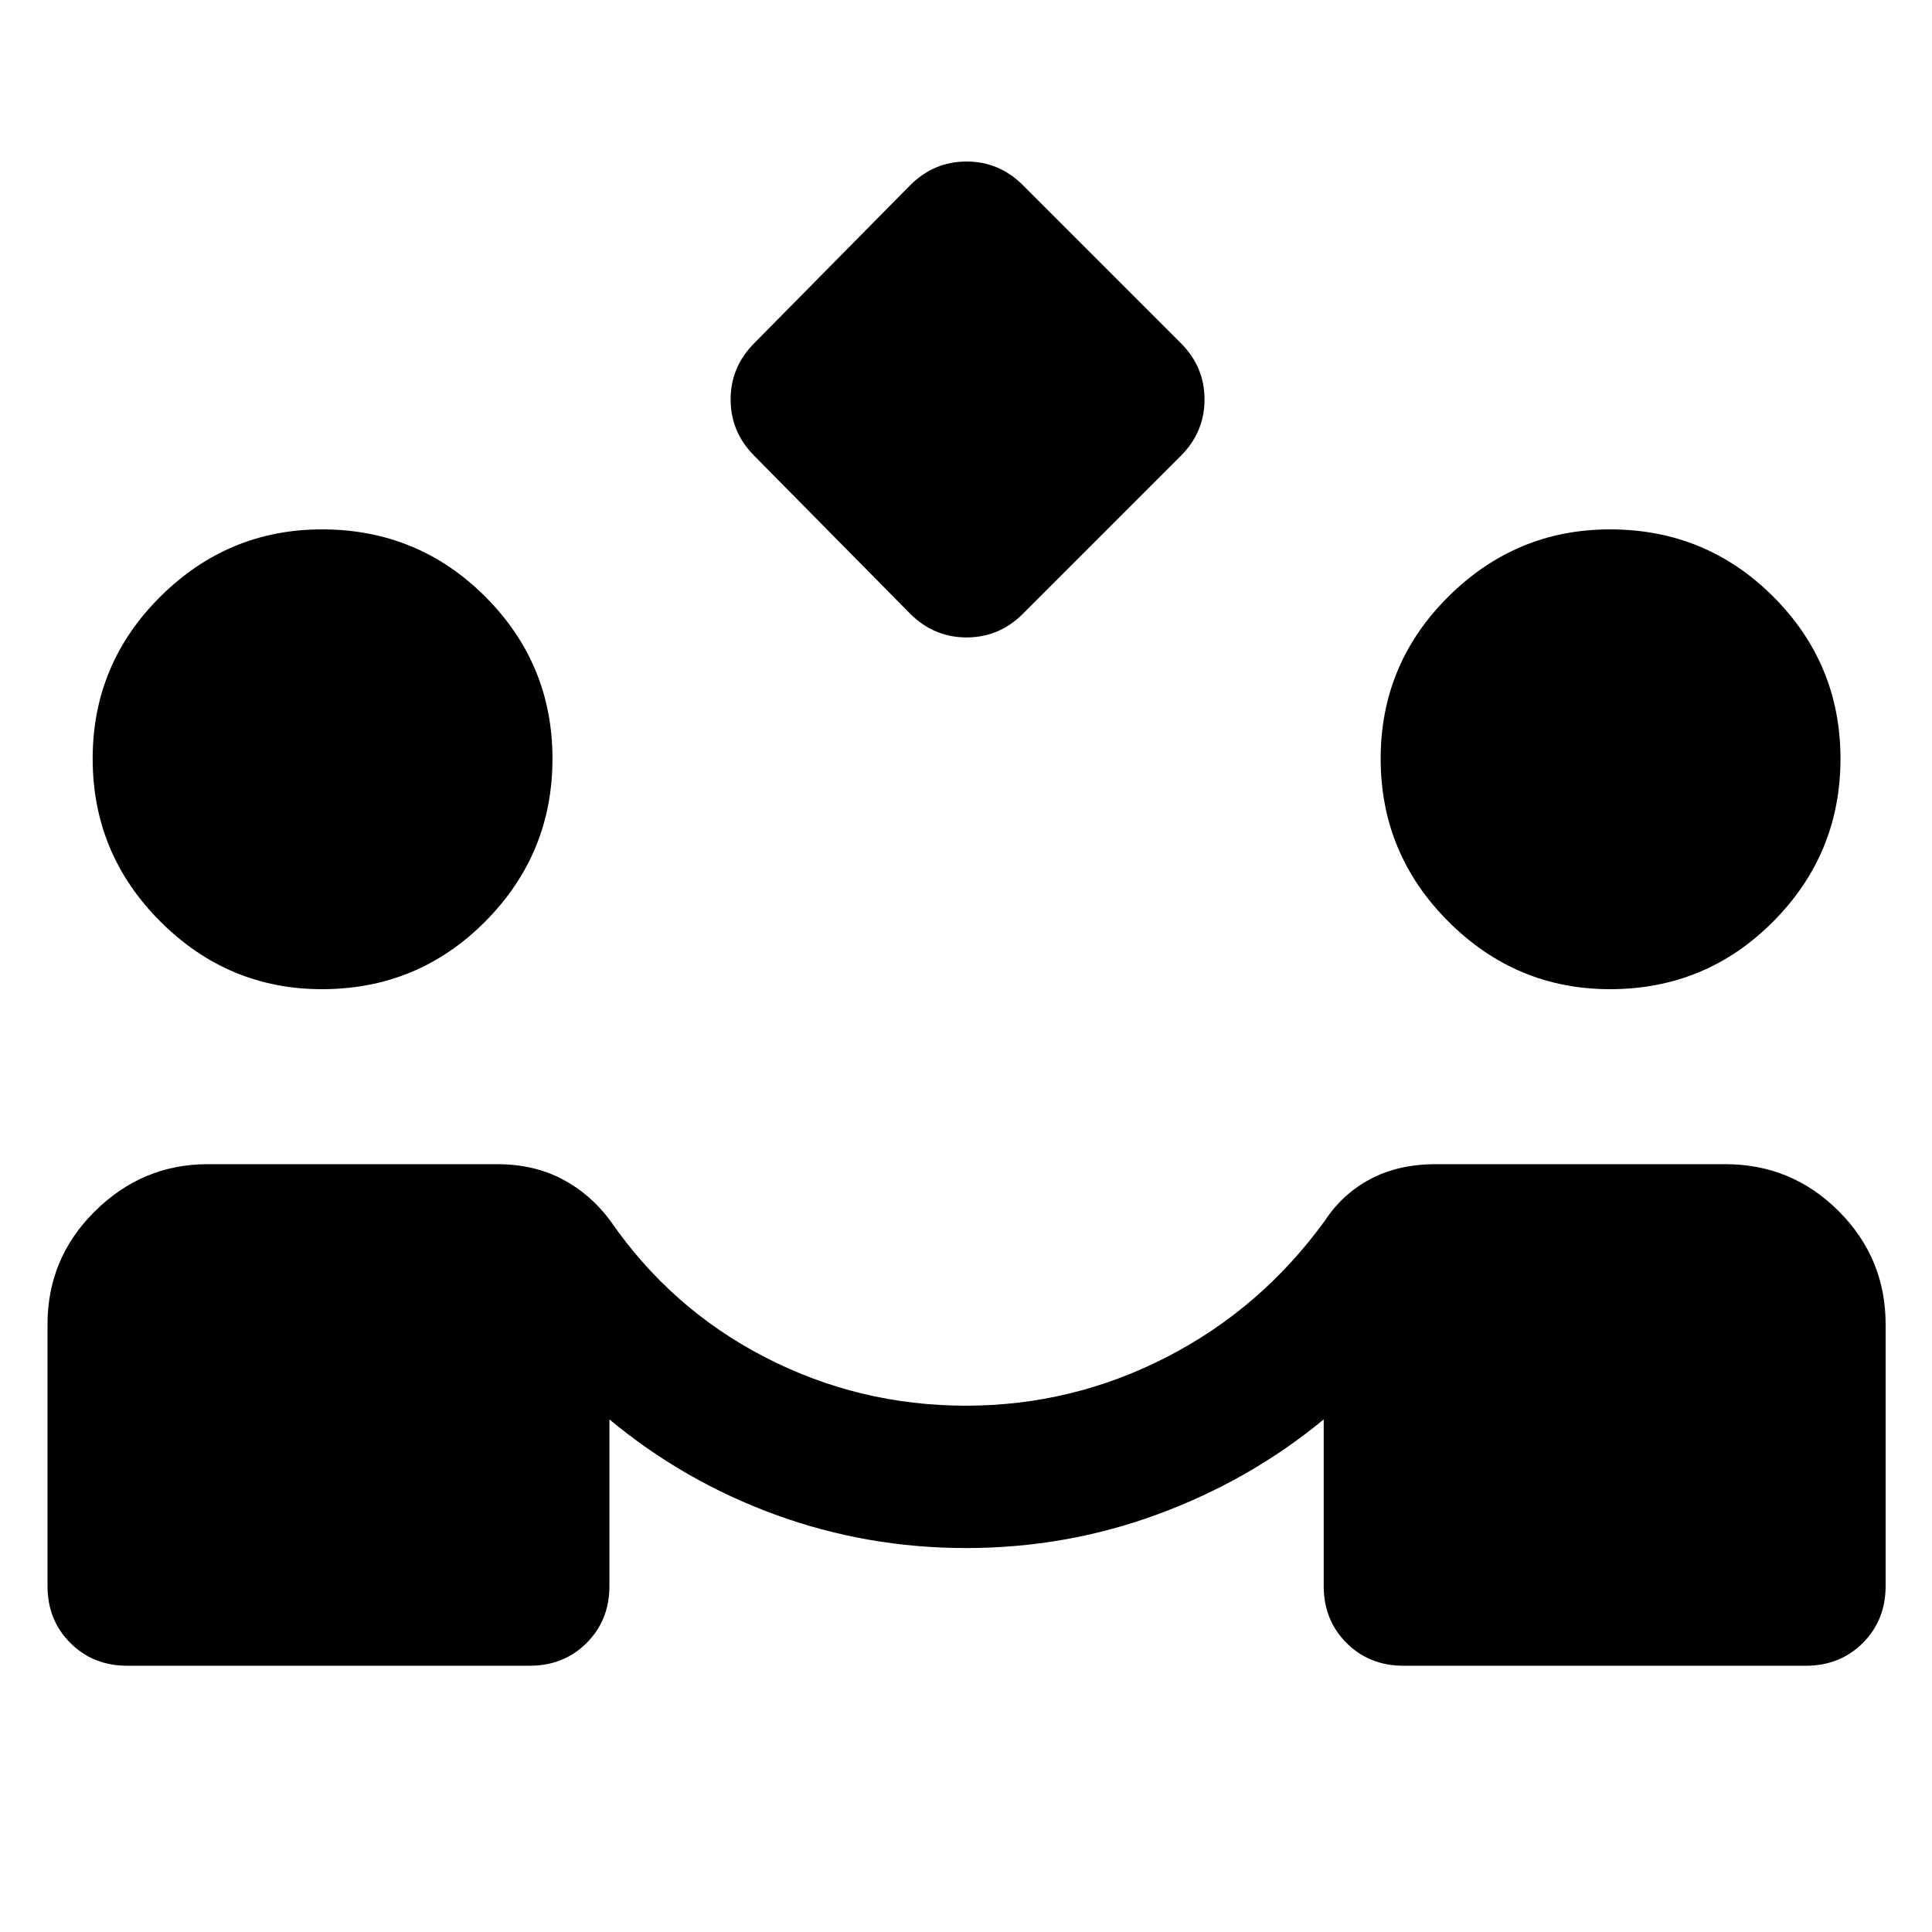 <svg xmlns="http://www.w3.org/2000/svg" height="48" viewBox="0 -960 960 960" width="48"><path d="m452.217-655.087-77.347-78.348q-11.827-11.826-11.827-28.065 0-16.24 11.827-28.066l77.347-78.347q11.826-11.827 28.066-11.827 16.239 0 28.065 11.827l78.348 78.347q11.826 11.826 11.826 28.066 0 16.239-11.826 28.065l-78.348 78.348q-11.826 11.826-28.065 11.826-16.24 0-28.066-11.826Zm-389 522.784q-16.957 0-28.283-11.326t-11.326-28.283v-130q0-32.957 23.609-56.283t56-23.326h143.826q18.131 0 32.218 7.369 14.087 7.37 23.956 20.674 30.131 43.696 76.826 67.826 46.696 24.131 99.957 24.131 52.696 0 99.674-24.131 46.978-24.13 78.674-67.826 8.739-13.304 22.609-20.674 13.869-7.369 32.565-7.369h143.826q32.957 0 56.283 23.326t23.326 56.283v130q0 16.957-11.326 28.283t-28.283 11.326h-200q-16.957 0-28.283-11.326t-11.326-28.283v-82.782q-36.565 30.173-82.217 47.043Q529.87-190.782 480-190.782q-49.304 0-94.739-16.586-45.435-16.587-82.435-47.326v82.782q0 16.957-11.326 28.283t-28.283 11.326h-200ZM160-468.479q-46.696 0-80.326-33.63-33.63-33.631-33.63-80.892 0-47.13 33.63-80.543 33.63-33.413 80.326-33.413 47.696 0 81.109 33.413t33.413 80.543q0 47.261-33.413 80.892-33.413 33.63-81.109 33.63Zm640 0q-46.696 0-80.326-33.63-33.631-33.631-33.631-80.892 0-47.13 33.631-80.543 33.63-33.413 80.326-33.413 47.696 0 81.109 33.413t33.413 80.543q0 47.261-33.413 80.892-33.413 33.63-81.109 33.63Z"/></svg>